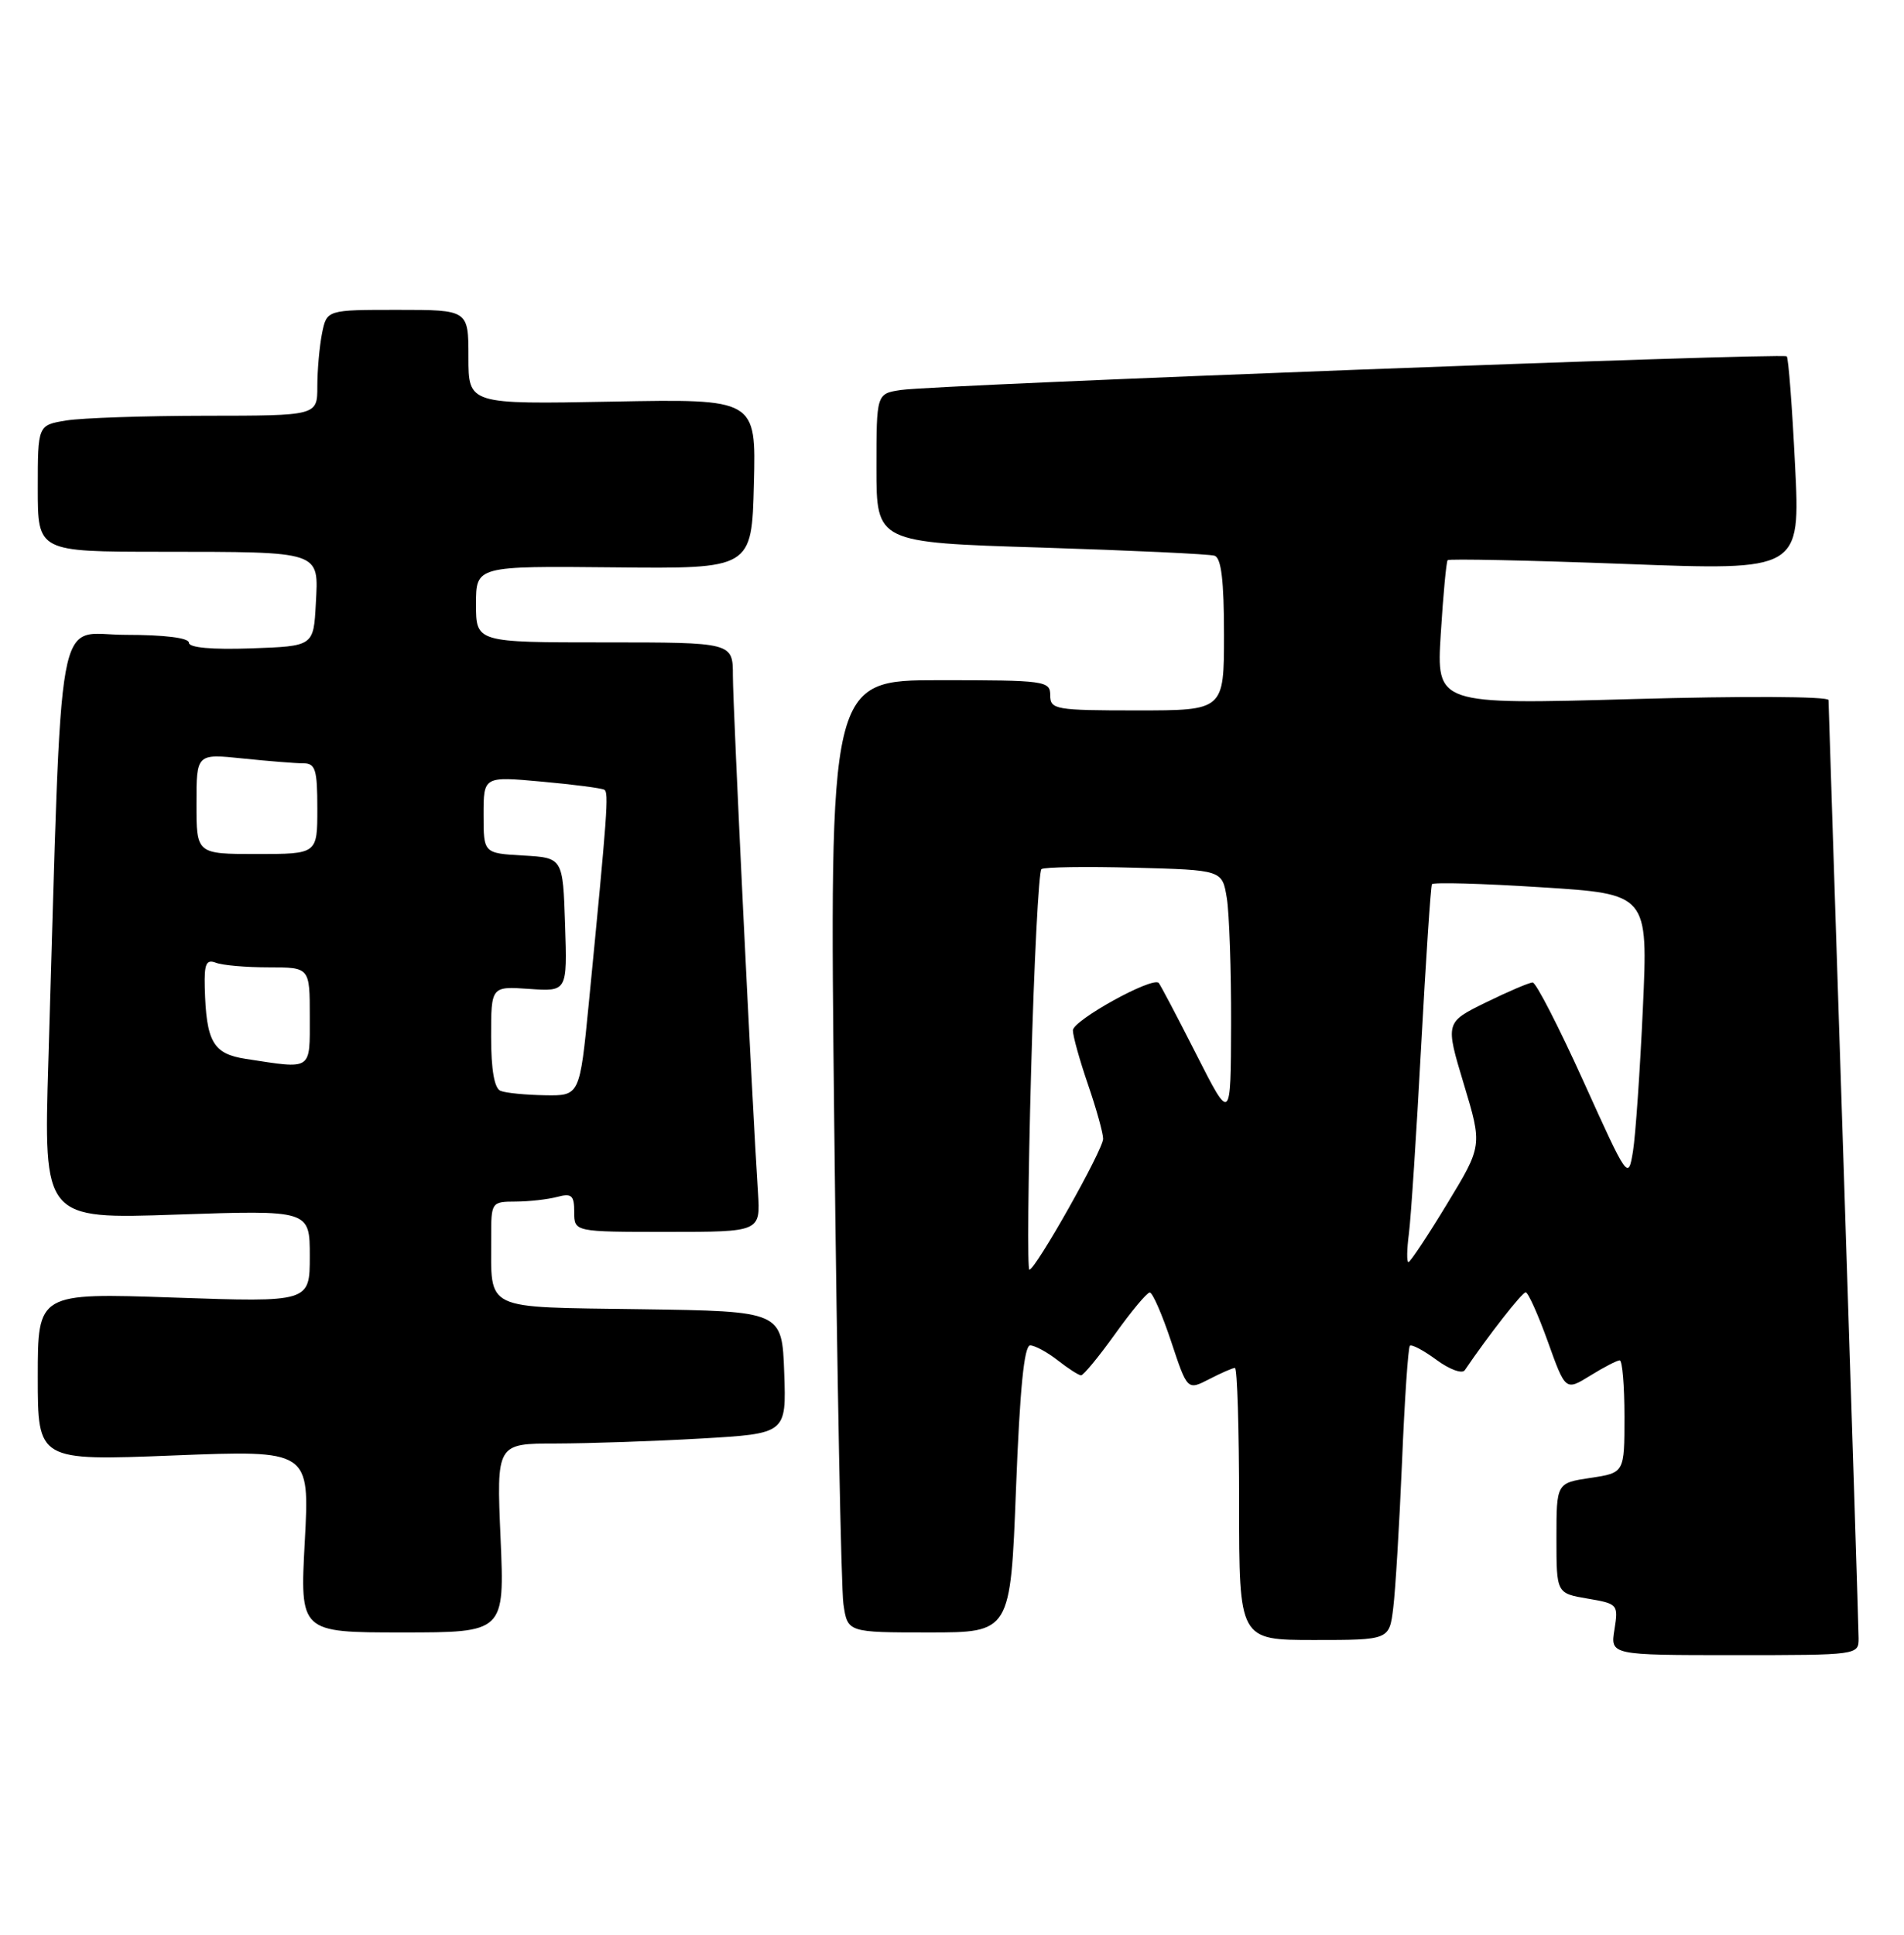 <?xml version="1.0" encoding="UTF-8" standalone="no"?>
<!DOCTYPE svg PUBLIC "-//W3C//DTD SVG 1.1//EN" "http://www.w3.org/Graphics/SVG/1.1/DTD/svg11.dtd" >
<svg xmlns="http://www.w3.org/2000/svg" xmlns:xlink="http://www.w3.org/1999/xlink" version="1.1" viewBox="0 0 252 256">
 <g >
 <path fill="currentColor"
d=" M 245.99 216.75 C 245.98 215.51 245.09 187.28 244.00 154.00 C 242.91 120.72 242.02 93.11 242.01 92.63 C 242.01 92.14 230.62 92.09 216.06 92.50 C 190.11 93.23 190.11 93.23 190.69 83.87 C 191.01 78.71 191.42 74.33 191.60 74.12 C 191.77 73.92 202.35 74.14 215.10 74.62 C 238.28 75.50 238.28 75.50 237.58 61.53 C 237.20 53.84 236.71 47.37 236.48 47.15 C 235.99 46.65 123.84 50.91 119.25 51.60 C 116.00 52.09 116.00 52.09 116.00 61.93 C 116.00 71.78 116.00 71.78 137.75 72.45 C 149.71 72.83 160.06 73.31 160.75 73.53 C 161.64 73.82 162.00 76.83 162.00 83.97 C 162.00 94.00 162.00 94.00 150.50 94.00 C 139.67 94.00 139.00 93.88 139.00 92.00 C 139.00 90.09 138.33 90.00 124.38 90.00 C 109.76 90.00 109.76 90.00 110.42 149.25 C 110.78 181.84 111.33 210.19 111.63 212.25 C 112.18 216.00 112.18 216.00 122.96 216.00 C 133.74 216.00 133.74 216.00 134.47 197.00 C 134.98 183.76 135.55 178.01 136.35 178.02 C 136.98 178.03 138.62 178.92 140.00 180.00 C 141.38 181.08 142.76 181.97 143.08 181.98 C 143.39 181.99 145.42 179.53 147.58 176.52 C 149.73 173.51 151.80 171.03 152.17 171.02 C 152.54 171.01 153.81 173.92 155.00 177.49 C 157.15 183.97 157.15 183.97 160.03 182.49 C 161.61 181.67 163.15 181.00 163.45 181.00 C 163.75 181.00 164.00 189.10 164.00 199.00 C 164.00 217.00 164.00 217.00 173.94 217.00 C 183.88 217.00 183.88 217.00 184.40 212.75 C 184.69 210.41 185.21 201.75 185.56 193.50 C 185.90 185.25 186.37 178.31 186.60 178.07 C 186.84 177.84 188.42 178.68 190.13 179.94 C 191.84 181.20 193.52 181.82 193.87 181.30 C 197.00 176.69 201.45 171.00 201.93 171.00 C 202.25 171.00 203.57 173.93 204.86 177.52 C 207.20 184.04 207.20 184.04 210.47 182.02 C 212.26 180.91 214.02 180.00 214.37 180.00 C 214.72 180.00 215.00 183.35 215.00 187.44 C 215.00 194.88 215.00 194.88 210.50 195.55 C 206.00 196.23 206.00 196.23 206.00 203.53 C 206.00 210.82 206.00 210.82 210.11 211.52 C 214.13 212.20 214.21 212.29 213.68 215.61 C 213.13 219.00 213.13 219.00 229.56 219.00 C 245.95 219.00 246.00 218.99 245.99 216.75 Z  M 66.25 203.50 C 65.71 191.00 65.71 191.00 73.60 191.00 C 77.95 190.99 86.58 190.70 92.79 190.34 C 104.08 189.69 104.08 189.69 103.79 181.60 C 103.50 173.50 103.50 173.50 84.86 173.23 C 63.69 172.92 65.04 173.57 65.01 163.75 C 65.00 159.06 65.04 159.00 68.25 158.99 C 70.04 158.98 72.51 158.70 73.75 158.37 C 75.66 157.86 76.00 158.16 76.00 160.38 C 76.00 163.00 76.00 163.00 88.33 163.00 C 100.66 163.00 100.66 163.00 100.32 157.75 C 99.55 146.05 97.00 93.55 97.00 89.43 C 97.00 85.00 97.00 85.00 80.00 85.00 C 63.00 85.00 63.00 85.00 63.00 79.94 C 63.00 74.89 63.00 74.89 81.25 75.07 C 99.50 75.26 99.50 75.26 99.78 64.02 C 100.07 52.78 100.07 52.78 81.03 53.14 C 62.00 53.50 62.00 53.50 62.00 47.25 C 62.00 41.00 62.00 41.00 52.62 41.00 C 43.25 41.00 43.25 41.00 42.62 44.12 C 42.28 45.84 42.00 48.99 42.00 51.12 C 42.00 55.00 42.00 55.00 27.25 55.01 C 19.14 55.02 10.81 55.30 8.75 55.64 C 5.00 56.26 5.00 56.26 5.00 64.63 C 5.00 73.00 5.00 73.00 21.25 73.01 C 42.72 73.03 42.17 72.85 41.80 79.88 C 41.50 85.50 41.50 85.50 33.25 85.79 C 28.02 85.97 25.00 85.70 25.00 85.04 C 25.00 84.40 21.76 84.00 16.62 84.00 C 7.23 84.00 8.27 78.29 6.40 140.41 C 5.77 161.32 5.77 161.32 23.38 160.71 C 41.00 160.11 41.00 160.11 41.00 166.21 C 41.00 172.31 41.00 172.31 23.00 171.69 C 5.00 171.07 5.00 171.07 5.00 182.18 C 5.00 193.29 5.00 193.29 23.00 192.58 C 40.99 191.87 40.99 191.87 40.34 203.94 C 39.69 216.00 39.69 216.00 53.24 216.00 C 66.79 216.00 66.79 216.00 66.25 203.50 Z  M 136.47 141.75 C 136.86 127.31 137.48 115.28 137.84 115.00 C 138.20 114.72 143.73 114.64 150.13 114.81 C 161.76 115.12 161.76 115.12 162.37 118.81 C 162.70 120.84 162.96 128.35 162.94 135.50 C 162.90 148.50 162.90 148.50 158.33 139.50 C 155.82 134.55 153.58 130.30 153.36 130.06 C 152.54 129.18 142.00 135.01 142.00 136.33 C 142.00 137.08 142.90 140.30 144.00 143.50 C 145.10 146.70 146.00 149.93 146.00 150.68 C 146.00 152.14 137.06 168.00 136.24 168.00 C 135.97 168.00 136.07 156.19 136.47 141.75 Z  M 186.47 163.25 C 186.74 161.19 187.47 150.05 188.09 138.50 C 188.72 126.95 189.36 117.28 189.52 117.00 C 189.68 116.72 196.18 116.90 203.97 117.40 C 218.13 118.29 218.13 118.29 217.44 133.40 C 217.06 141.70 216.47 150.23 216.13 152.34 C 215.50 156.15 215.46 156.09 209.58 143.09 C 206.32 135.89 203.30 130.00 202.85 130.00 C 202.41 130.00 199.62 131.19 196.66 132.64 C 191.28 135.28 191.28 135.28 193.74 143.44 C 196.20 151.60 196.20 151.60 191.52 159.30 C 188.95 163.54 186.65 167.00 186.41 167.00 C 186.17 167.00 186.20 165.31 186.47 163.25 Z  M 66.25 144.34 C 65.43 144.01 65.00 141.56 65.00 137.17 C 65.00 130.50 65.00 130.50 70.04 130.85 C 75.08 131.20 75.08 131.20 74.79 122.35 C 74.50 113.50 74.50 113.50 69.25 113.20 C 64.00 112.90 64.00 112.90 64.00 107.81 C 64.00 102.72 64.00 102.72 71.69 103.42 C 75.92 103.80 79.66 104.29 79.99 104.50 C 80.59 104.87 80.40 107.47 77.93 132.75 C 76.73 145.00 76.73 145.00 72.12 144.92 C 69.58 144.88 66.94 144.62 66.25 144.34 Z  M 32.54 140.11 C 28.19 139.44 27.29 137.87 27.10 130.64 C 27.02 127.51 27.30 126.90 28.58 127.39 C 29.45 127.73 32.60 128.00 35.58 128.00 C 41.00 128.00 41.00 128.00 41.00 134.50 C 41.00 141.74 41.41 141.47 32.54 140.11 Z  M 26.00 106.36 C 26.00 99.72 26.00 99.72 32.15 100.36 C 35.53 100.71 39.13 101.00 40.15 101.00 C 41.75 101.00 42.00 101.82 42.00 107.00 C 42.00 113.00 42.00 113.00 34.00 113.00 C 26.00 113.00 26.00 113.00 26.00 106.36 Z "/>
</g>
</svg>
